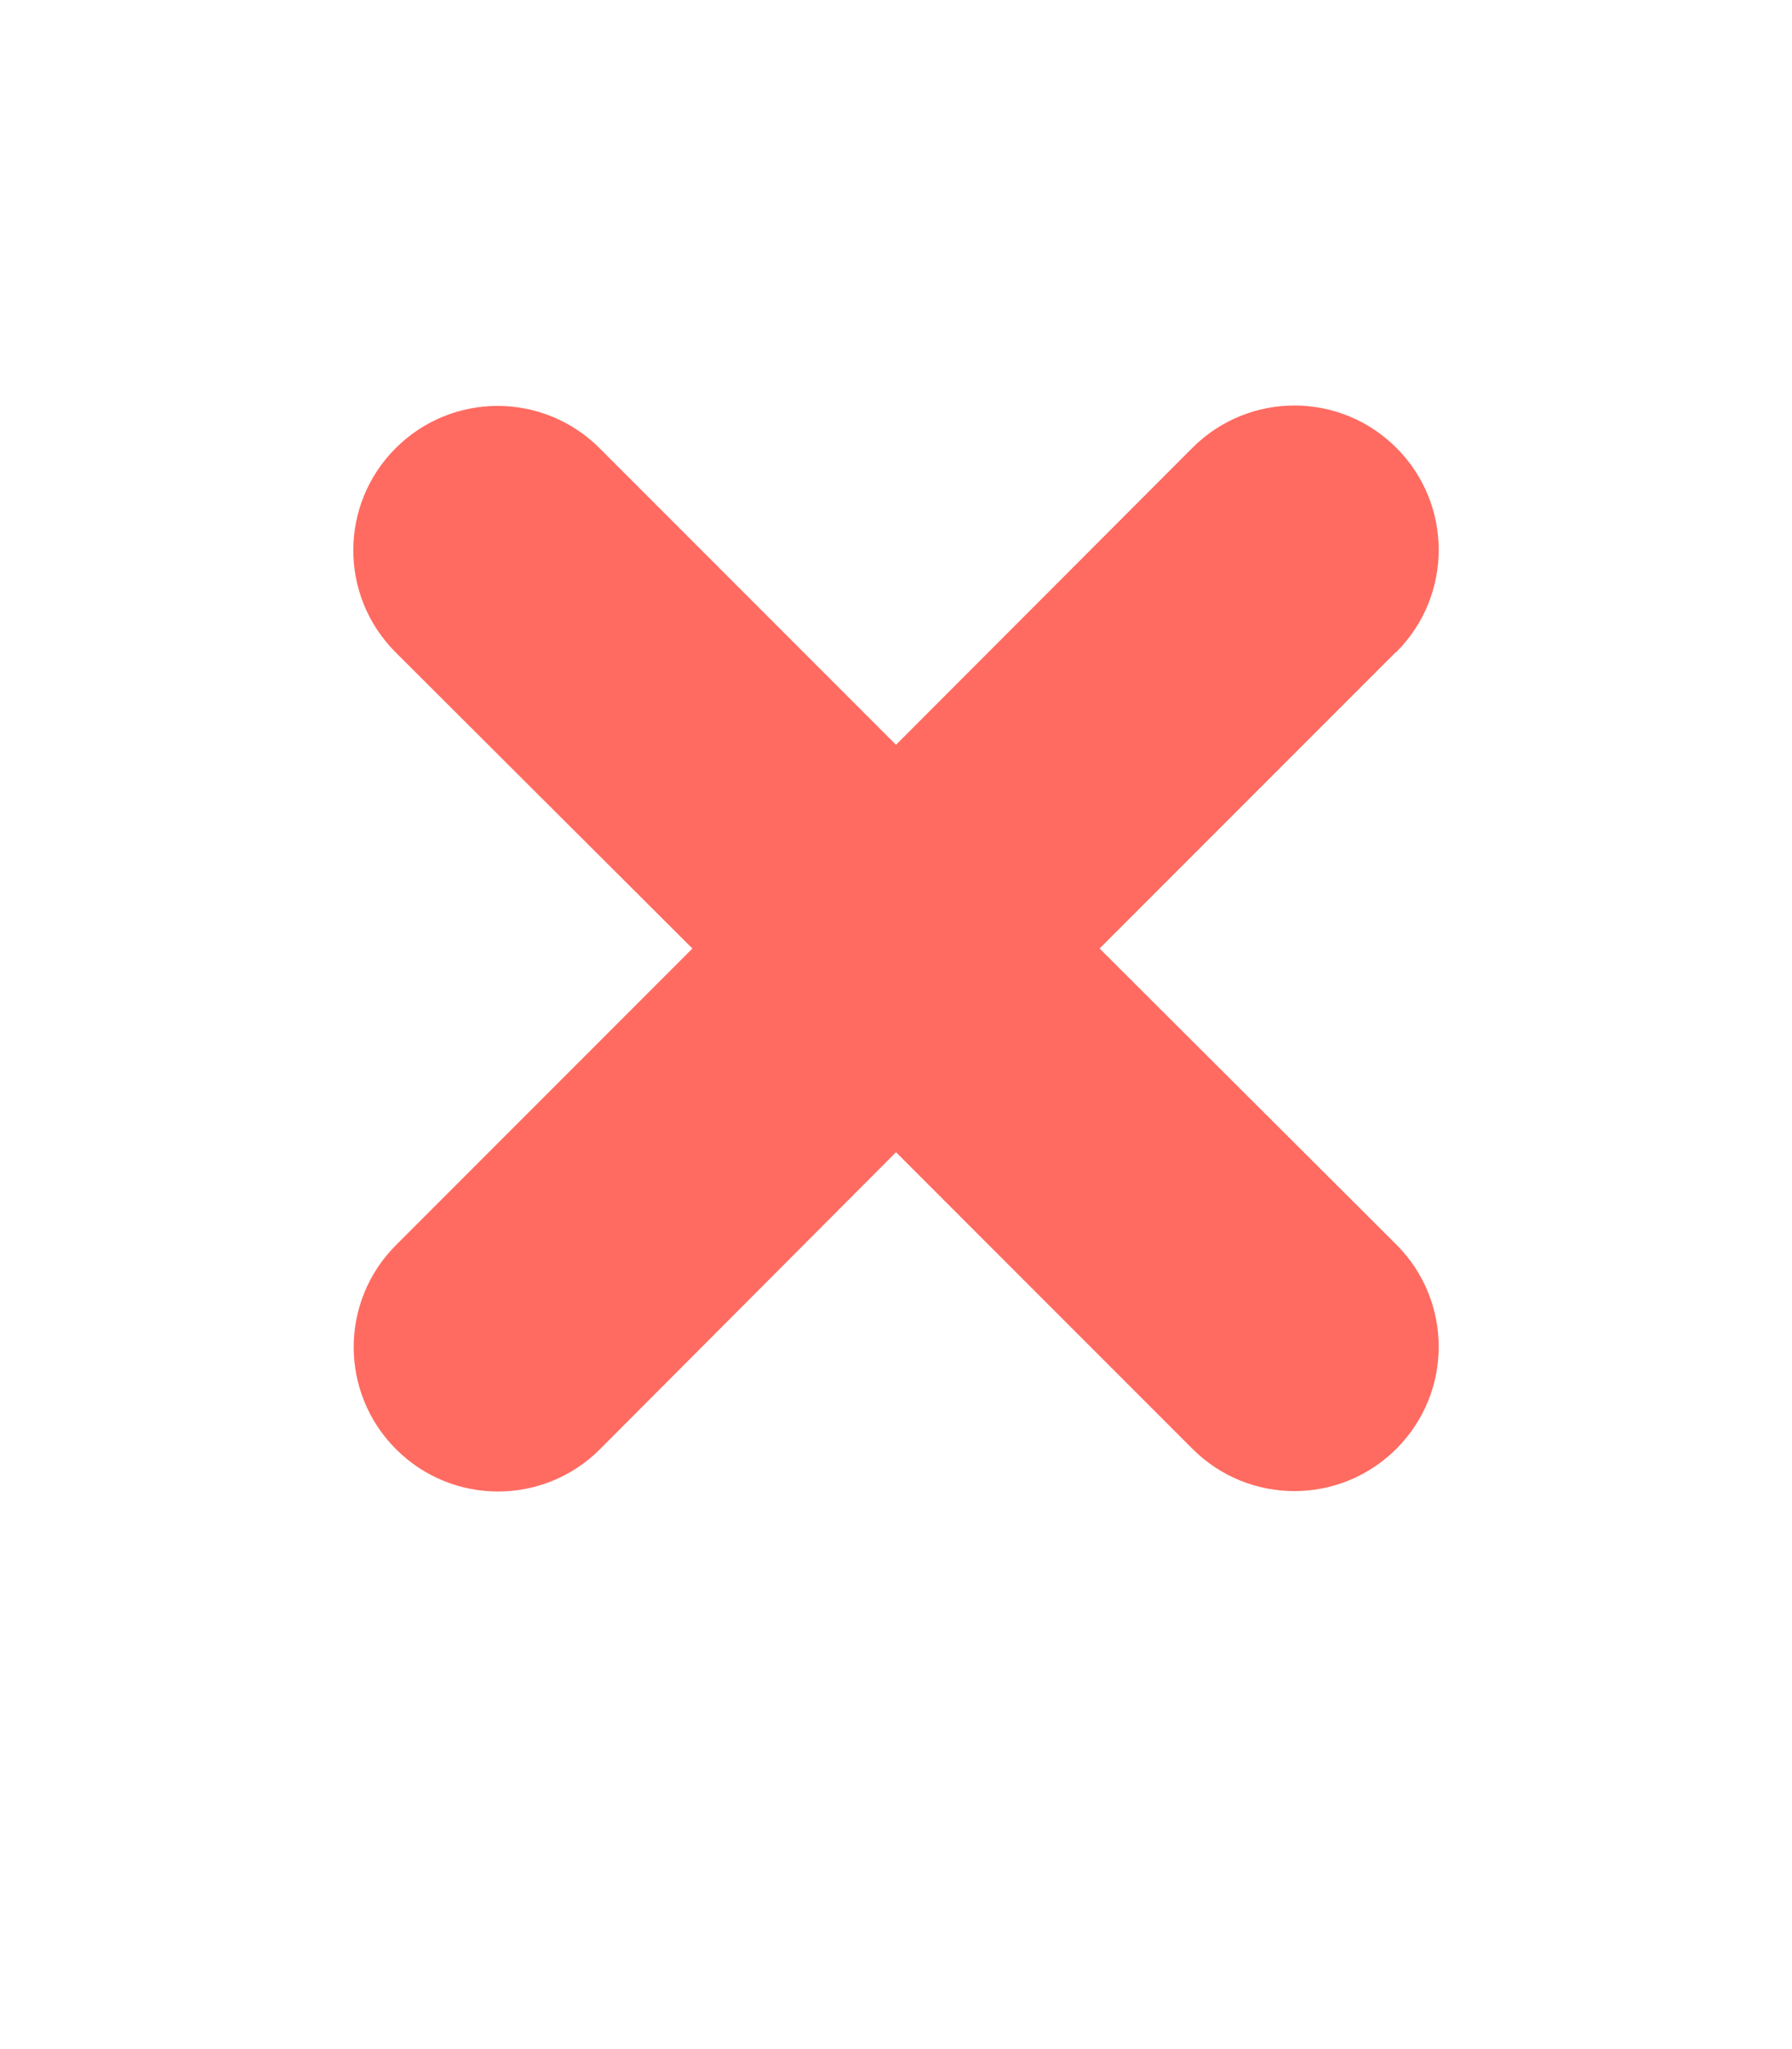<svg xmlns="http://www.w3.org/2000/svg" viewBox="0 0 448 512">
  <path fill="transparent" d="M64 32C28.7 32 0 60.7 0 96L0 416c0 35.3 28.7 64 64 64l320 0c35.3 0 64-28.7 64-64l0-320c0-35.3-28.7-64-64-64L64 32zM64 80c-8.8 0-16 7.2-16 16l0 320c0 8.8 7.2 16 16 16l320 0c8.8 0 16-7.2 16-16l0-320c0-8.8-7.2-16-16-16L64 80z" rx="8" ry="8"/>
  <path fill="#FF6B61" d="M349.1 162.9c14.1-14.1 14.1-36.9 0-51s-36.9-14.1-51 0L224 186.1l-74.1-74.1c-14.1-14.1-36.9-14.1-51 0s-14.1 36.9 0 51L173.1 237l-74.1 74.1c-14.1 14.1-14.1 36.9 0 51s36.9 14.1 51 0L224 287.9l74.1 74.1c14.1 14.1 36.9 14.1 51 0s14.1-36.9 0-51L274.9 237l74.1-74.1z"/>
</svg>
